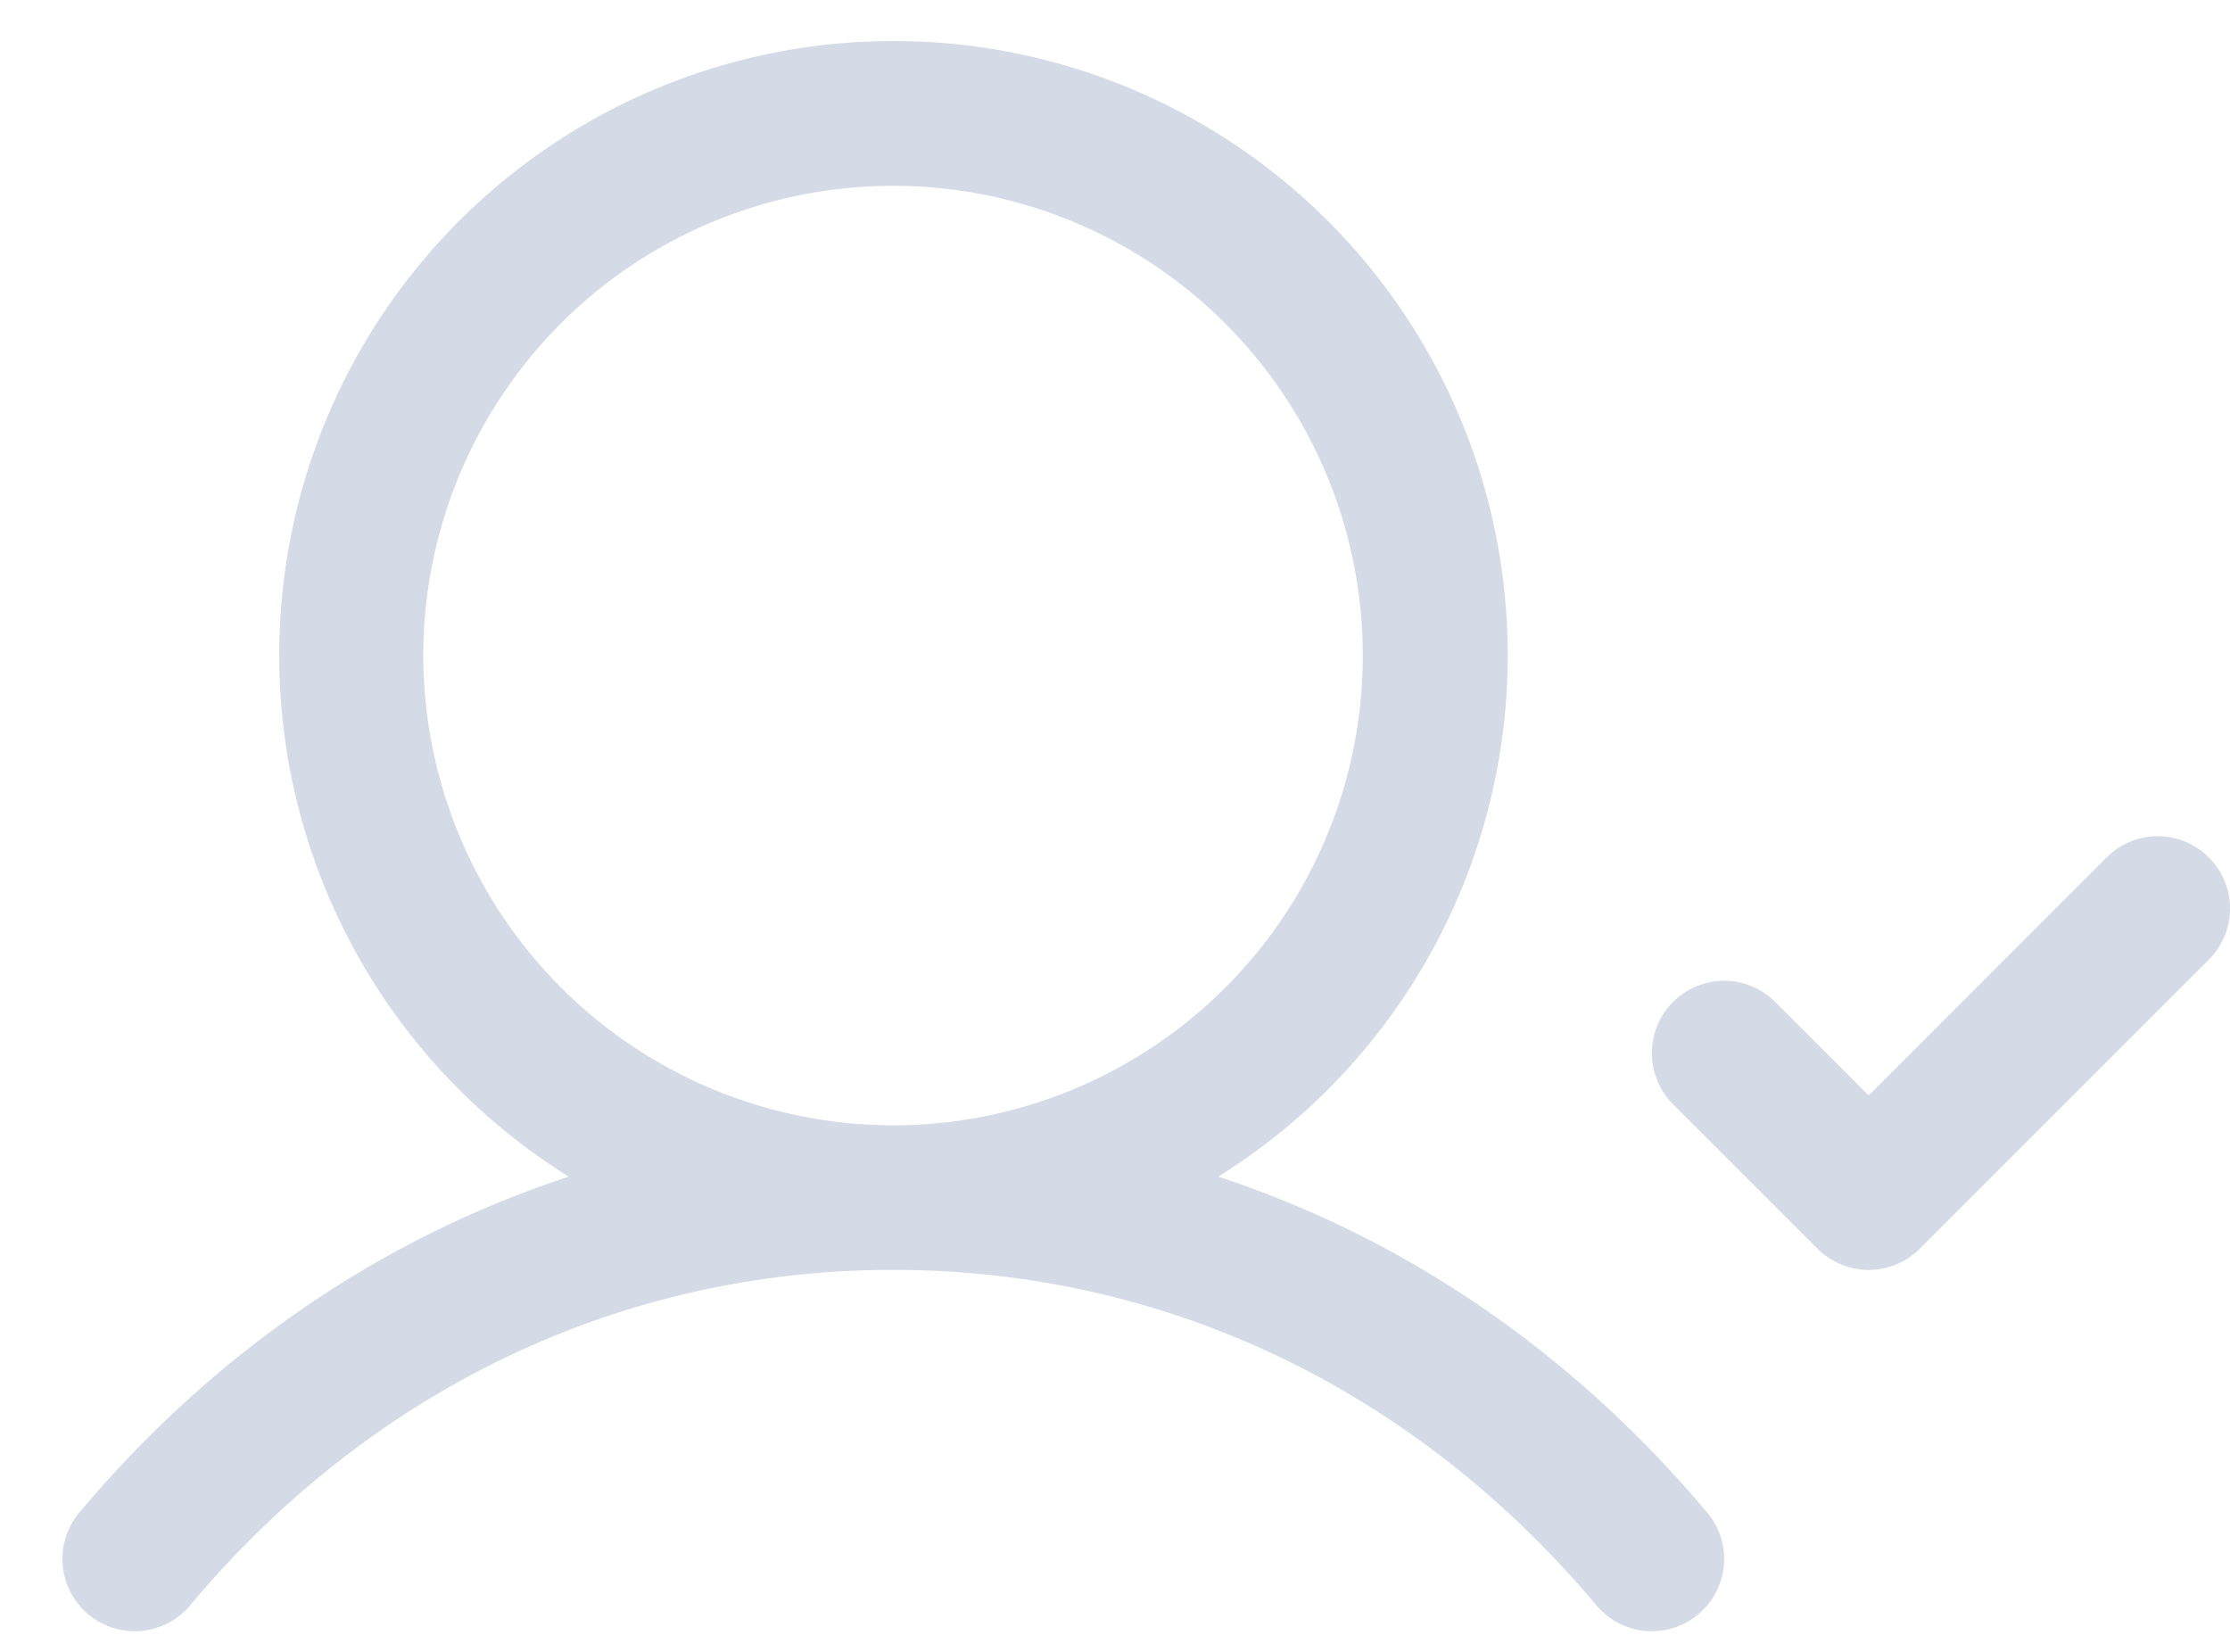 <svg width="27" height="20" viewBox="0 0 27 20" fill="none" xmlns="http://www.w3.org/2000/svg">
<path d="M14.75 14.246C16.122 13.392 17.178 12.114 17.759 10.606C18.339 9.098 18.413 7.442 17.969 5.888C17.525 4.335 16.587 2.968 15.296 1.995C14.006 1.022 12.434 0.496 10.818 0.496C9.202 0.496 7.63 1.022 6.34 1.995C5.05 2.968 4.111 4.335 3.667 5.888C3.223 7.442 3.297 9.098 3.877 10.606C4.458 12.114 5.514 13.392 6.886 14.246C4.627 14.986 2.595 16.367 0.961 18.312C0.812 18.489 0.739 18.719 0.759 18.95C0.779 19.182 0.89 19.395 1.068 19.545C1.246 19.694 1.475 19.767 1.707 19.747C1.938 19.727 2.152 19.616 2.301 19.438C4.496 16.818 7.522 15.375 10.813 15.375C14.104 15.375 17.129 16.818 19.33 19.438C19.479 19.616 19.693 19.727 19.924 19.747C20.155 19.767 20.385 19.694 20.563 19.545C20.741 19.395 20.852 19.182 20.872 18.95C20.892 18.719 20.819 18.489 20.669 18.312C19.035 16.367 17.003 14.986 14.75 14.246ZM5.125 7.937C5.125 6.813 5.459 5.713 6.084 4.778C6.709 3.842 7.597 3.113 8.636 2.683C9.675 2.252 10.819 2.14 11.922 2.359C13.025 2.579 14.039 3.12 14.834 3.916C15.63 4.711 16.171 5.725 16.391 6.828C16.61 7.931 16.498 9.075 16.067 10.114C15.637 11.153 14.908 12.041 13.972 12.666C13.037 13.291 11.938 13.625 10.813 13.625C9.305 13.623 7.859 13.024 6.793 11.957C5.727 10.891 5.127 9.445 5.125 7.937ZM26.744 11.619L23.244 15.119C23.163 15.2 23.066 15.265 22.96 15.309C22.854 15.353 22.74 15.376 22.625 15.376C22.51 15.376 22.396 15.353 22.29 15.309C22.184 15.265 22.087 15.2 22.006 15.119L20.256 13.369C20.092 13.205 20 12.982 20 12.75C20 12.518 20.092 12.295 20.256 12.131C20.42 11.967 20.643 11.874 20.875 11.874C21.107 11.874 21.33 11.967 21.494 12.131L22.625 13.263L25.506 10.381C25.67 10.217 25.893 10.124 26.125 10.124C26.357 10.124 26.58 10.217 26.744 10.381C26.908 10.545 27.001 10.768 27.001 11C27.001 11.232 26.908 11.455 26.744 11.619Z" fill="#D5DBE6"/>
</svg>
